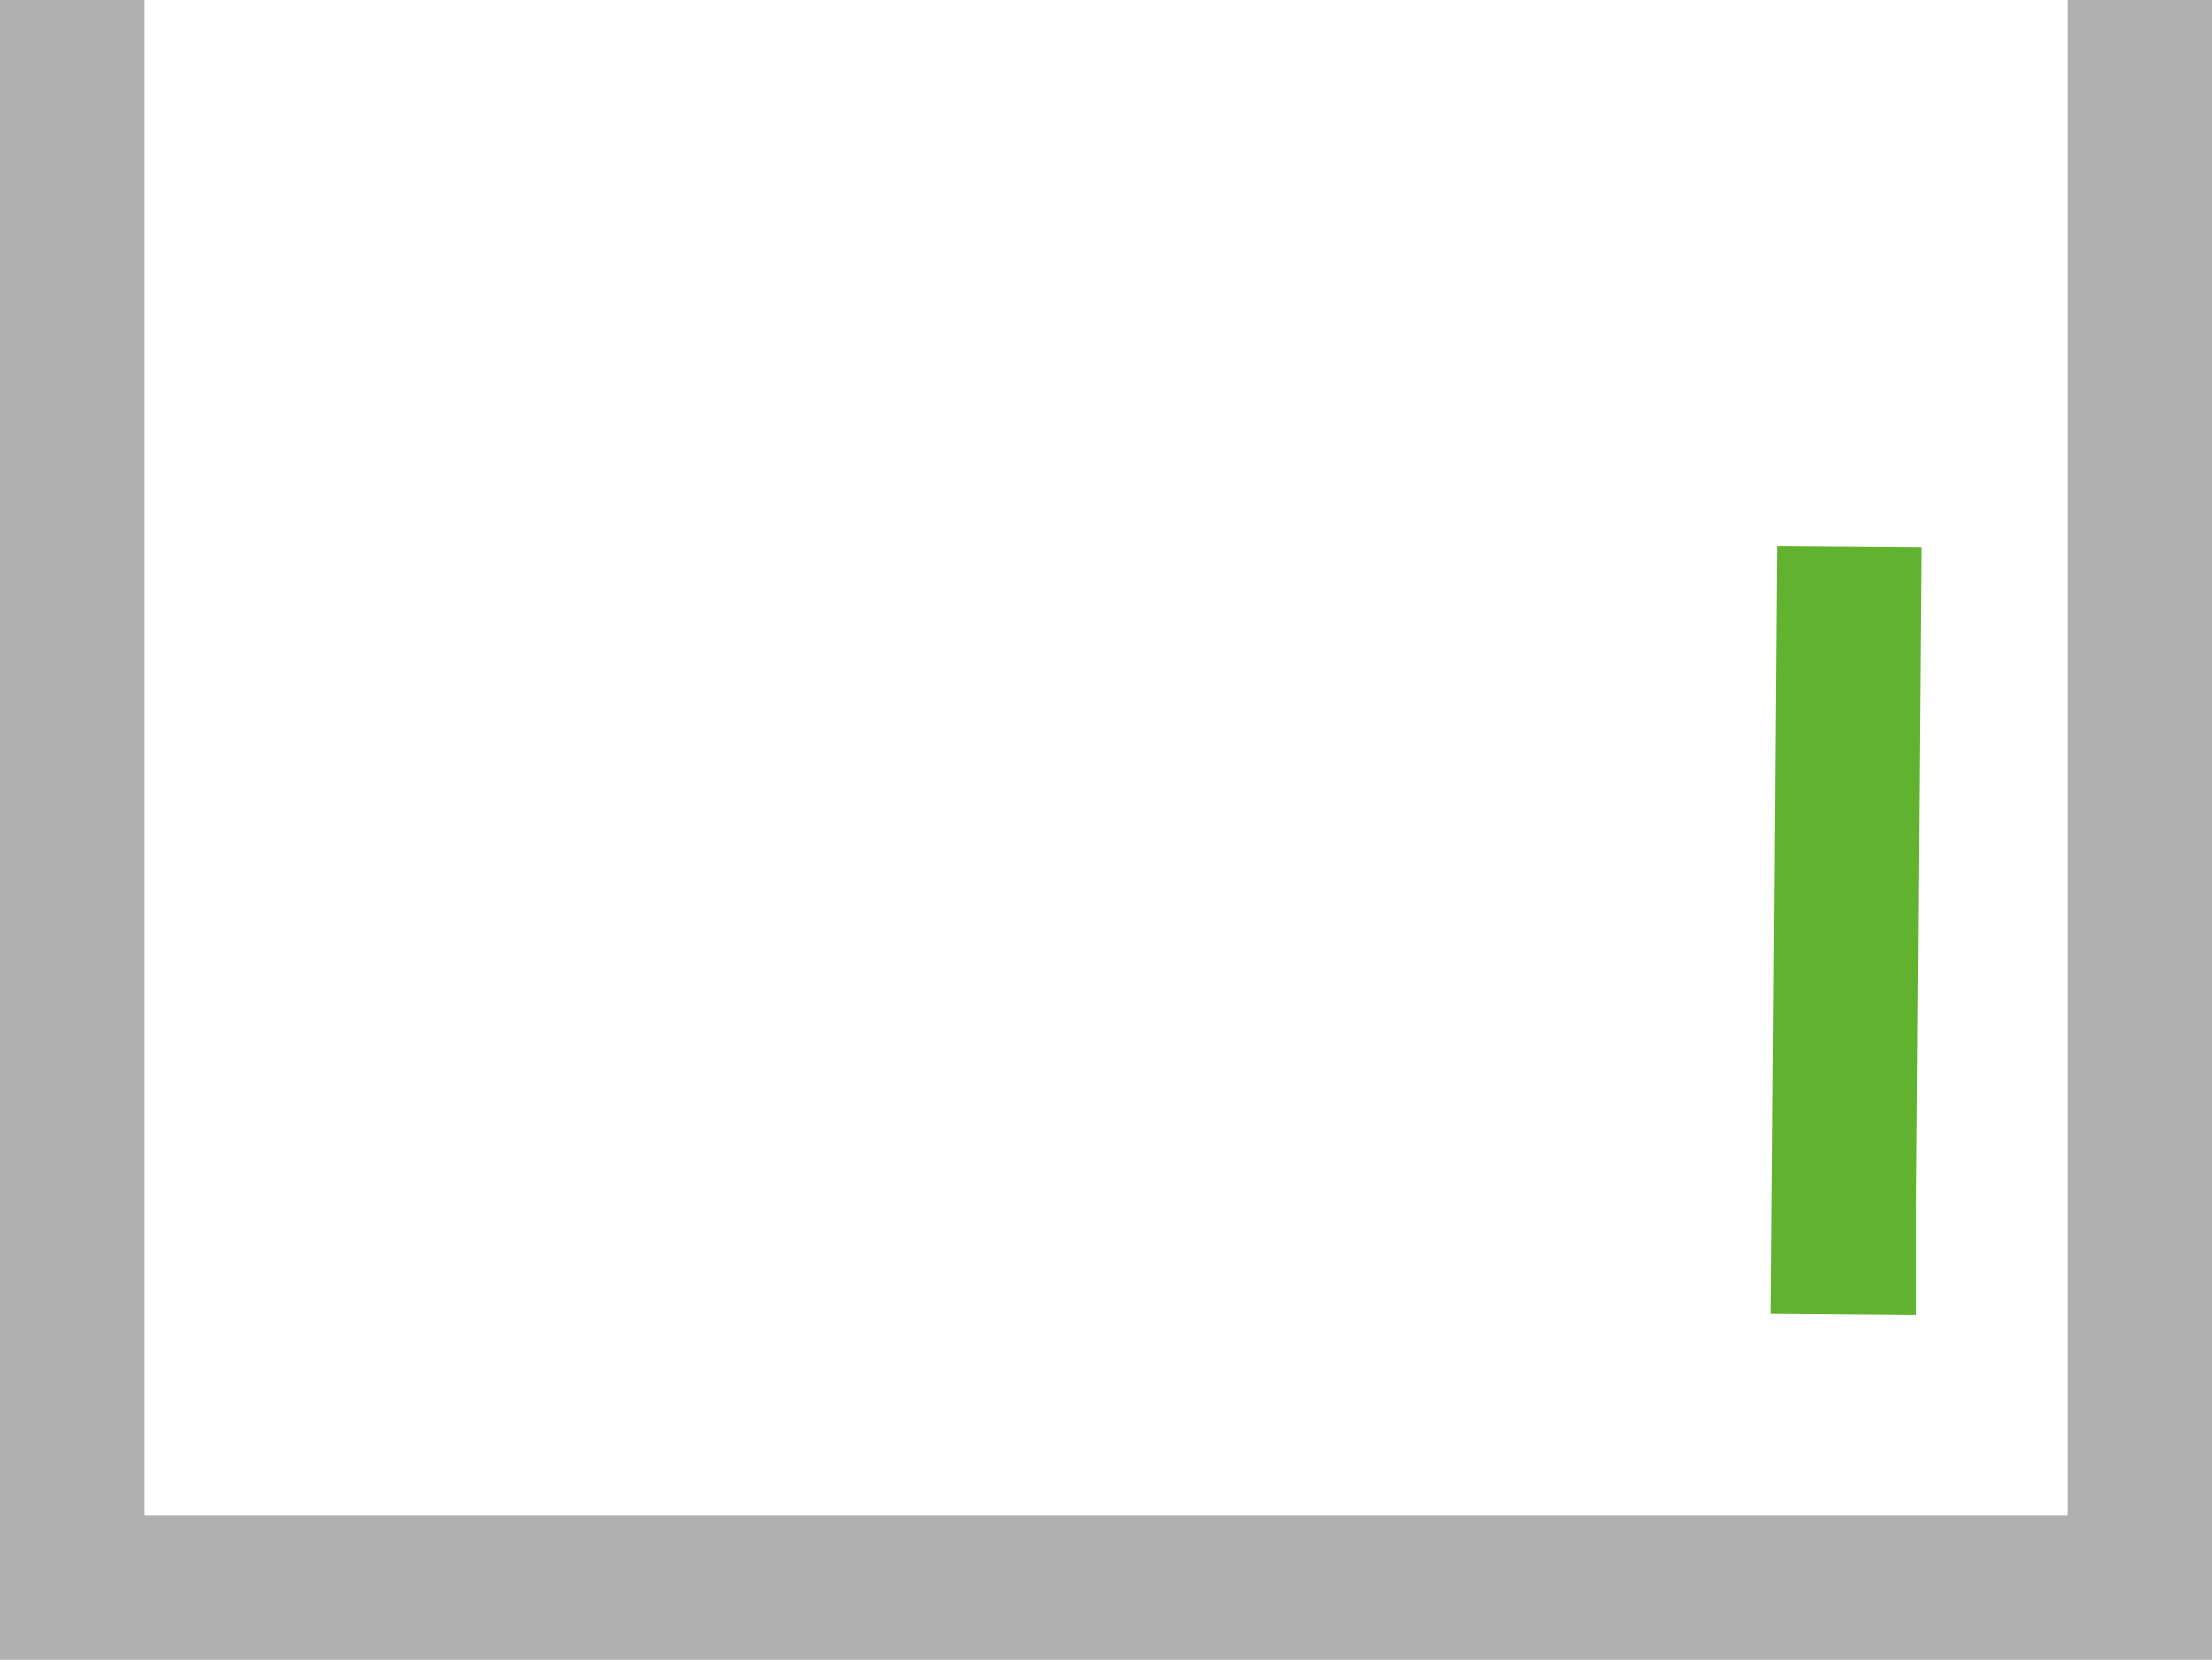 <svg xmlns="http://www.w3.org/2000/svg" viewBox="0 0 15.3 11.48"><defs><style>.cls-1,.cls-2{fill:none;stroke-miterlimit:10;}.cls-1{stroke:#aeafae;}.cls-2{stroke:#60b22f;}</style></defs><g id="Lag_2" data-name="Lag 2"><g id="Lag_2-2" data-name="Lag 2"><polyline class="cls-1" points="0.5 0 0.5 10.98 14.8 10.98 14.8 0"/><polyline class="cls-2" points="12.79 3.78 12.76 7.83 12.75 9.09"/></g></g></svg>